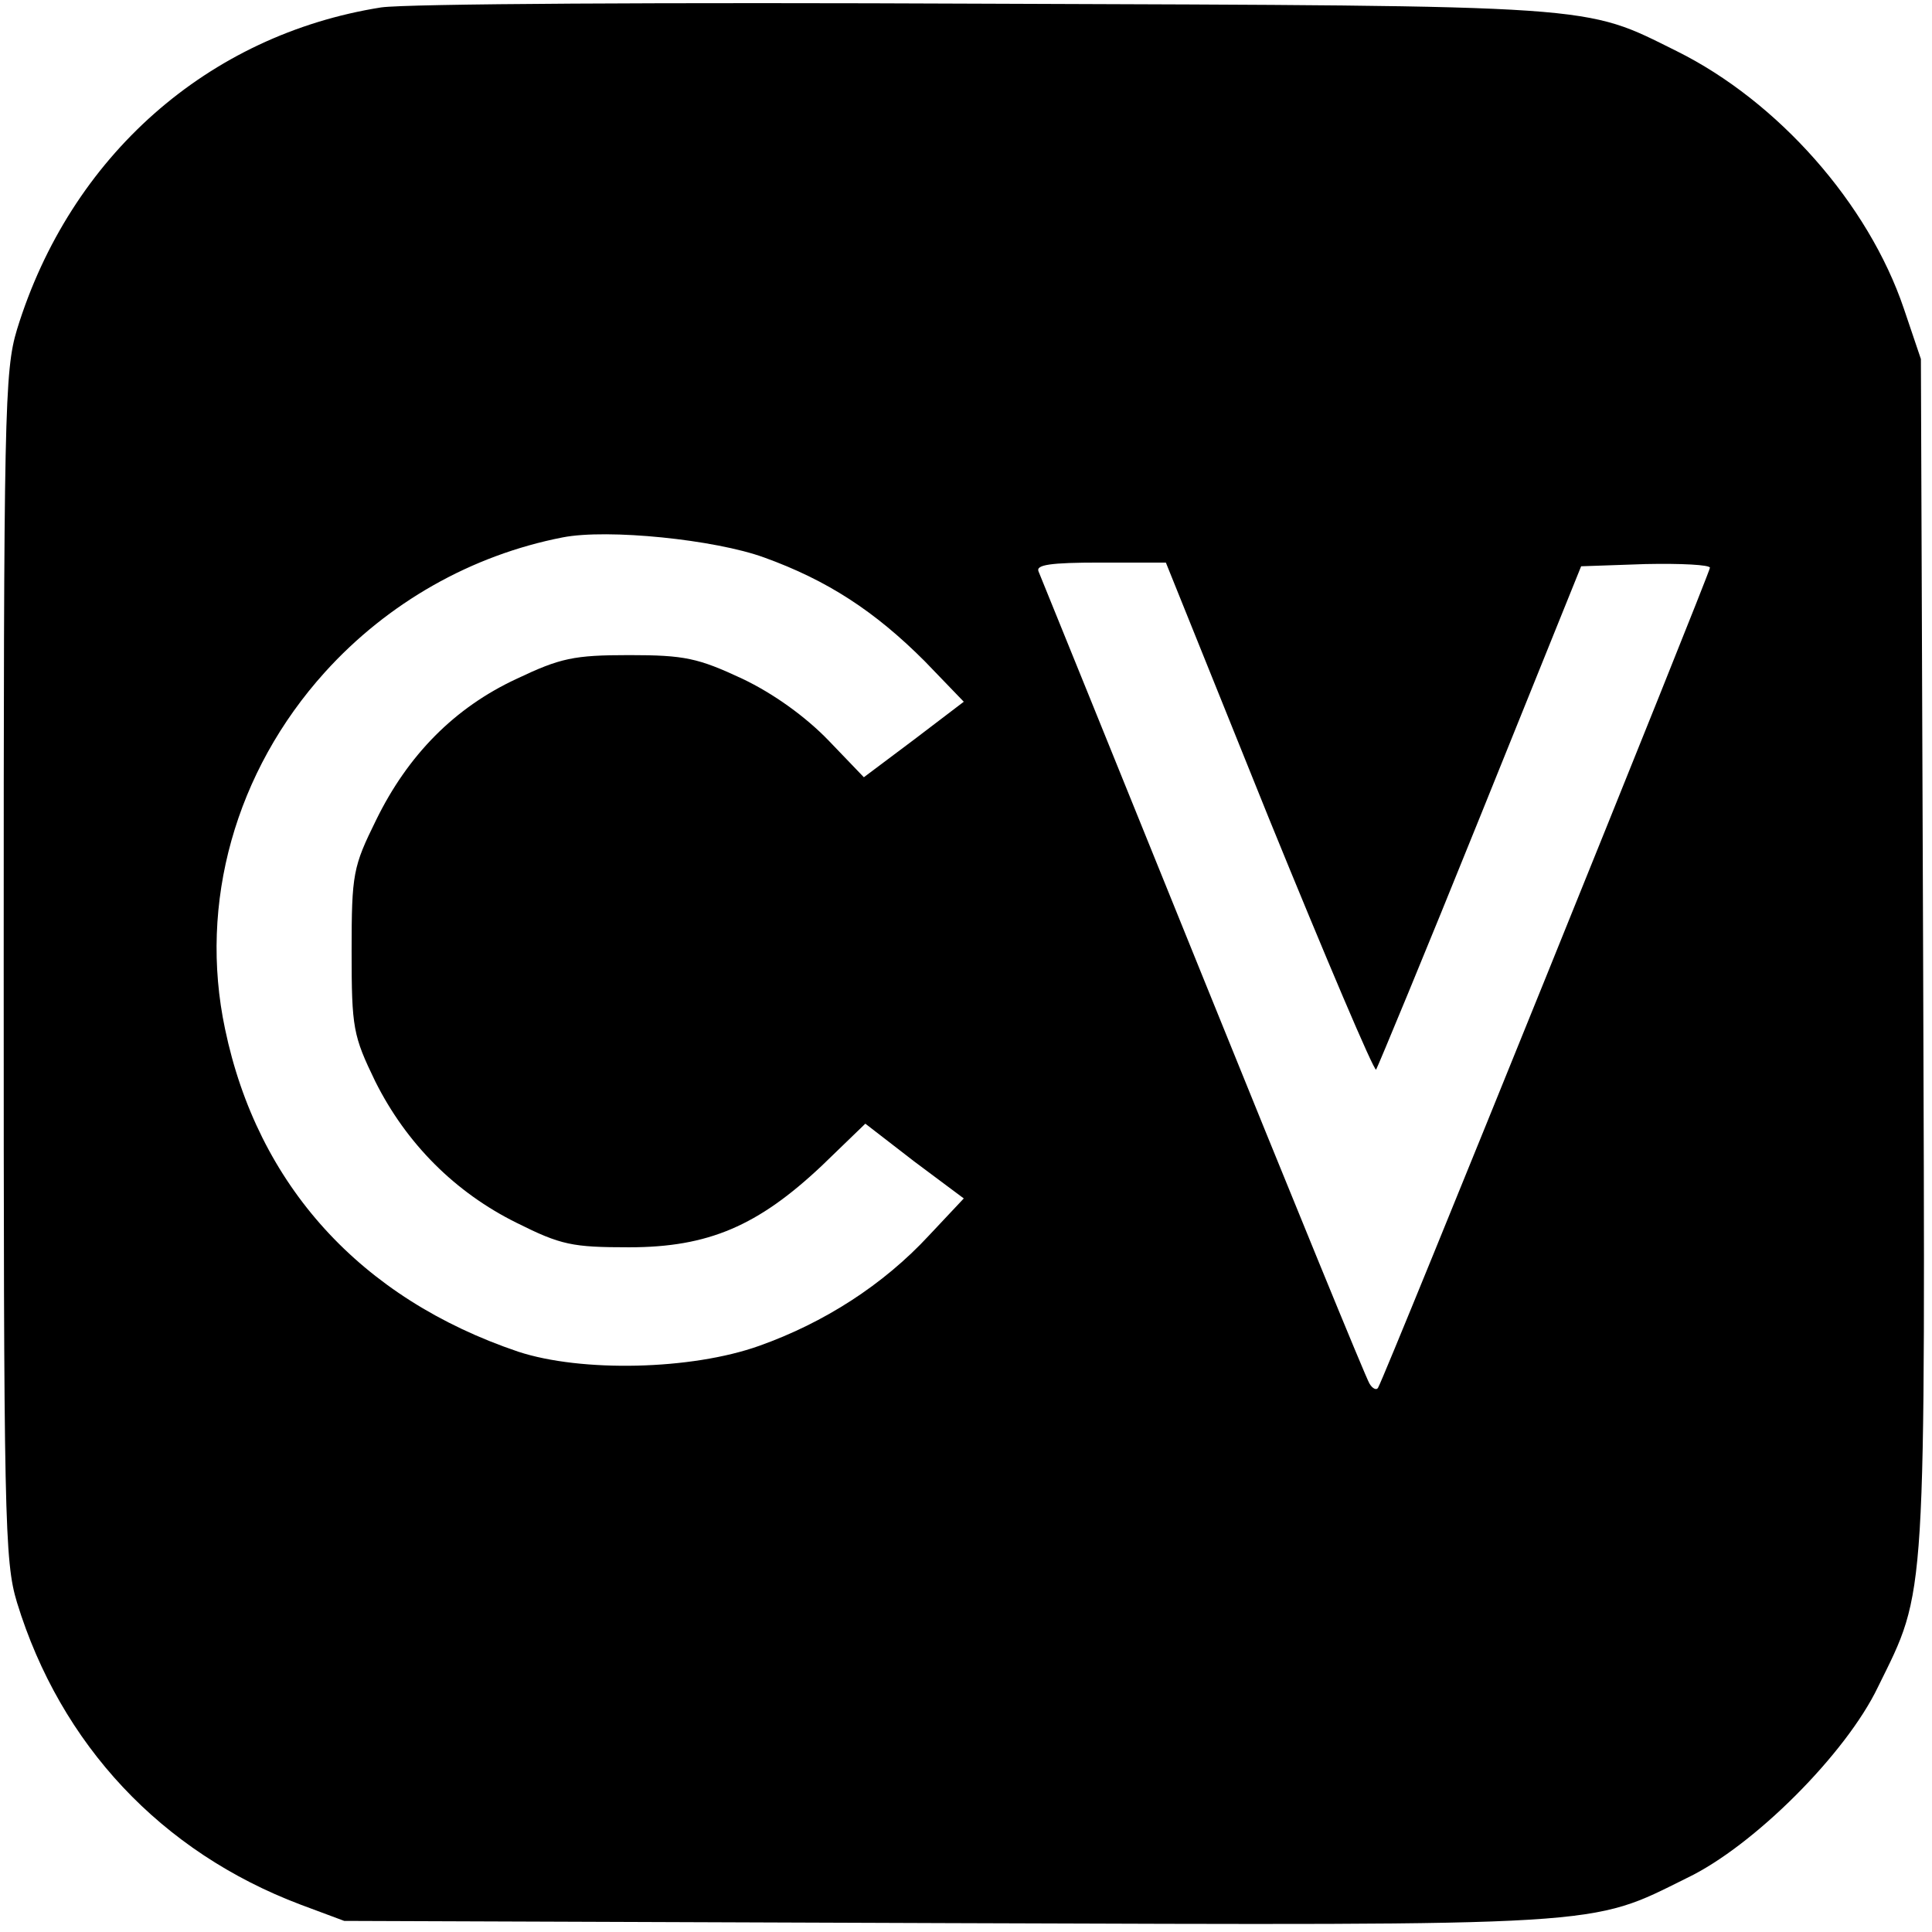 <?xml version="1.0" standalone="no"?>
<!DOCTYPE svg PUBLIC "-//W3C//DTD SVG 20010904//EN"
 "http://www.w3.org/TR/2001/REC-SVG-20010904/DTD/svg10.dtd">
<svg version="1.0" xmlns="http://www.w3.org/2000/svg"
 width="261pt" height="261pt" viewBox="0 0 261 261"
 preserveAspectRatio="xMidYMid meet">
<g transform="translate(0,261) scale(0.1,-0.1)"
fill="#000000" stroke="none">
<path d="M515 2600 c-234 -37 -420 -201 -492 -435 -17 -56 -18 -112 -18 -860
0 -748 1 -804 18 -860 59 -192 195 -337 383 -408 l59 -22 814 -3 c898 -3 867
-5 1000 61 90 43 215 168 258 258 66 134 64 103 61 990 l-3 804 -23 68 c-48
142 -170 280 -307 348 -127 63 -98 61 -930 64 -439 2 -785 0 -820 -5z m517
-743 c86 -31 150 -73 217 -140 l53 -55 -67 -51 -68 -51 -48 50 c-31 32 -74 63
-116 83 -60 28 -78 32 -153 32 -75 0 -93 -4 -152 -32 -84 -39 -147 -103 -190
-191 -31 -63 -33 -72 -33 -177 0 -104 2 -114 32 -176 42 -84 108 -150 191
-191 60 -30 75 -33 152 -33 107 0 174 29 260 110 l59 57 66 -51 67 -50 -47
-50 c-62 -67 -142 -118 -229 -149 -92 -33 -241 -36 -326 -8 -213 72 -352 225
-396 436 -36 170 14 348 135 482 85 94 198 158 321 182 61 12 206 -3 272 -27z
m682 -352 c77 -189 142 -342 145 -340 2 3 66 157 141 343 l136 337 87 3 c48 1
87 -1 87 -5 0 -7 -438 -1090 -448 -1107 -2 -5 -8 -2 -12 5 -5 8 -106 255 -225
549 -119 294 -219 541 -222 548 -4 9 16 12 83 12 l89 0 139 -345z"/>
</g>
</svg>
